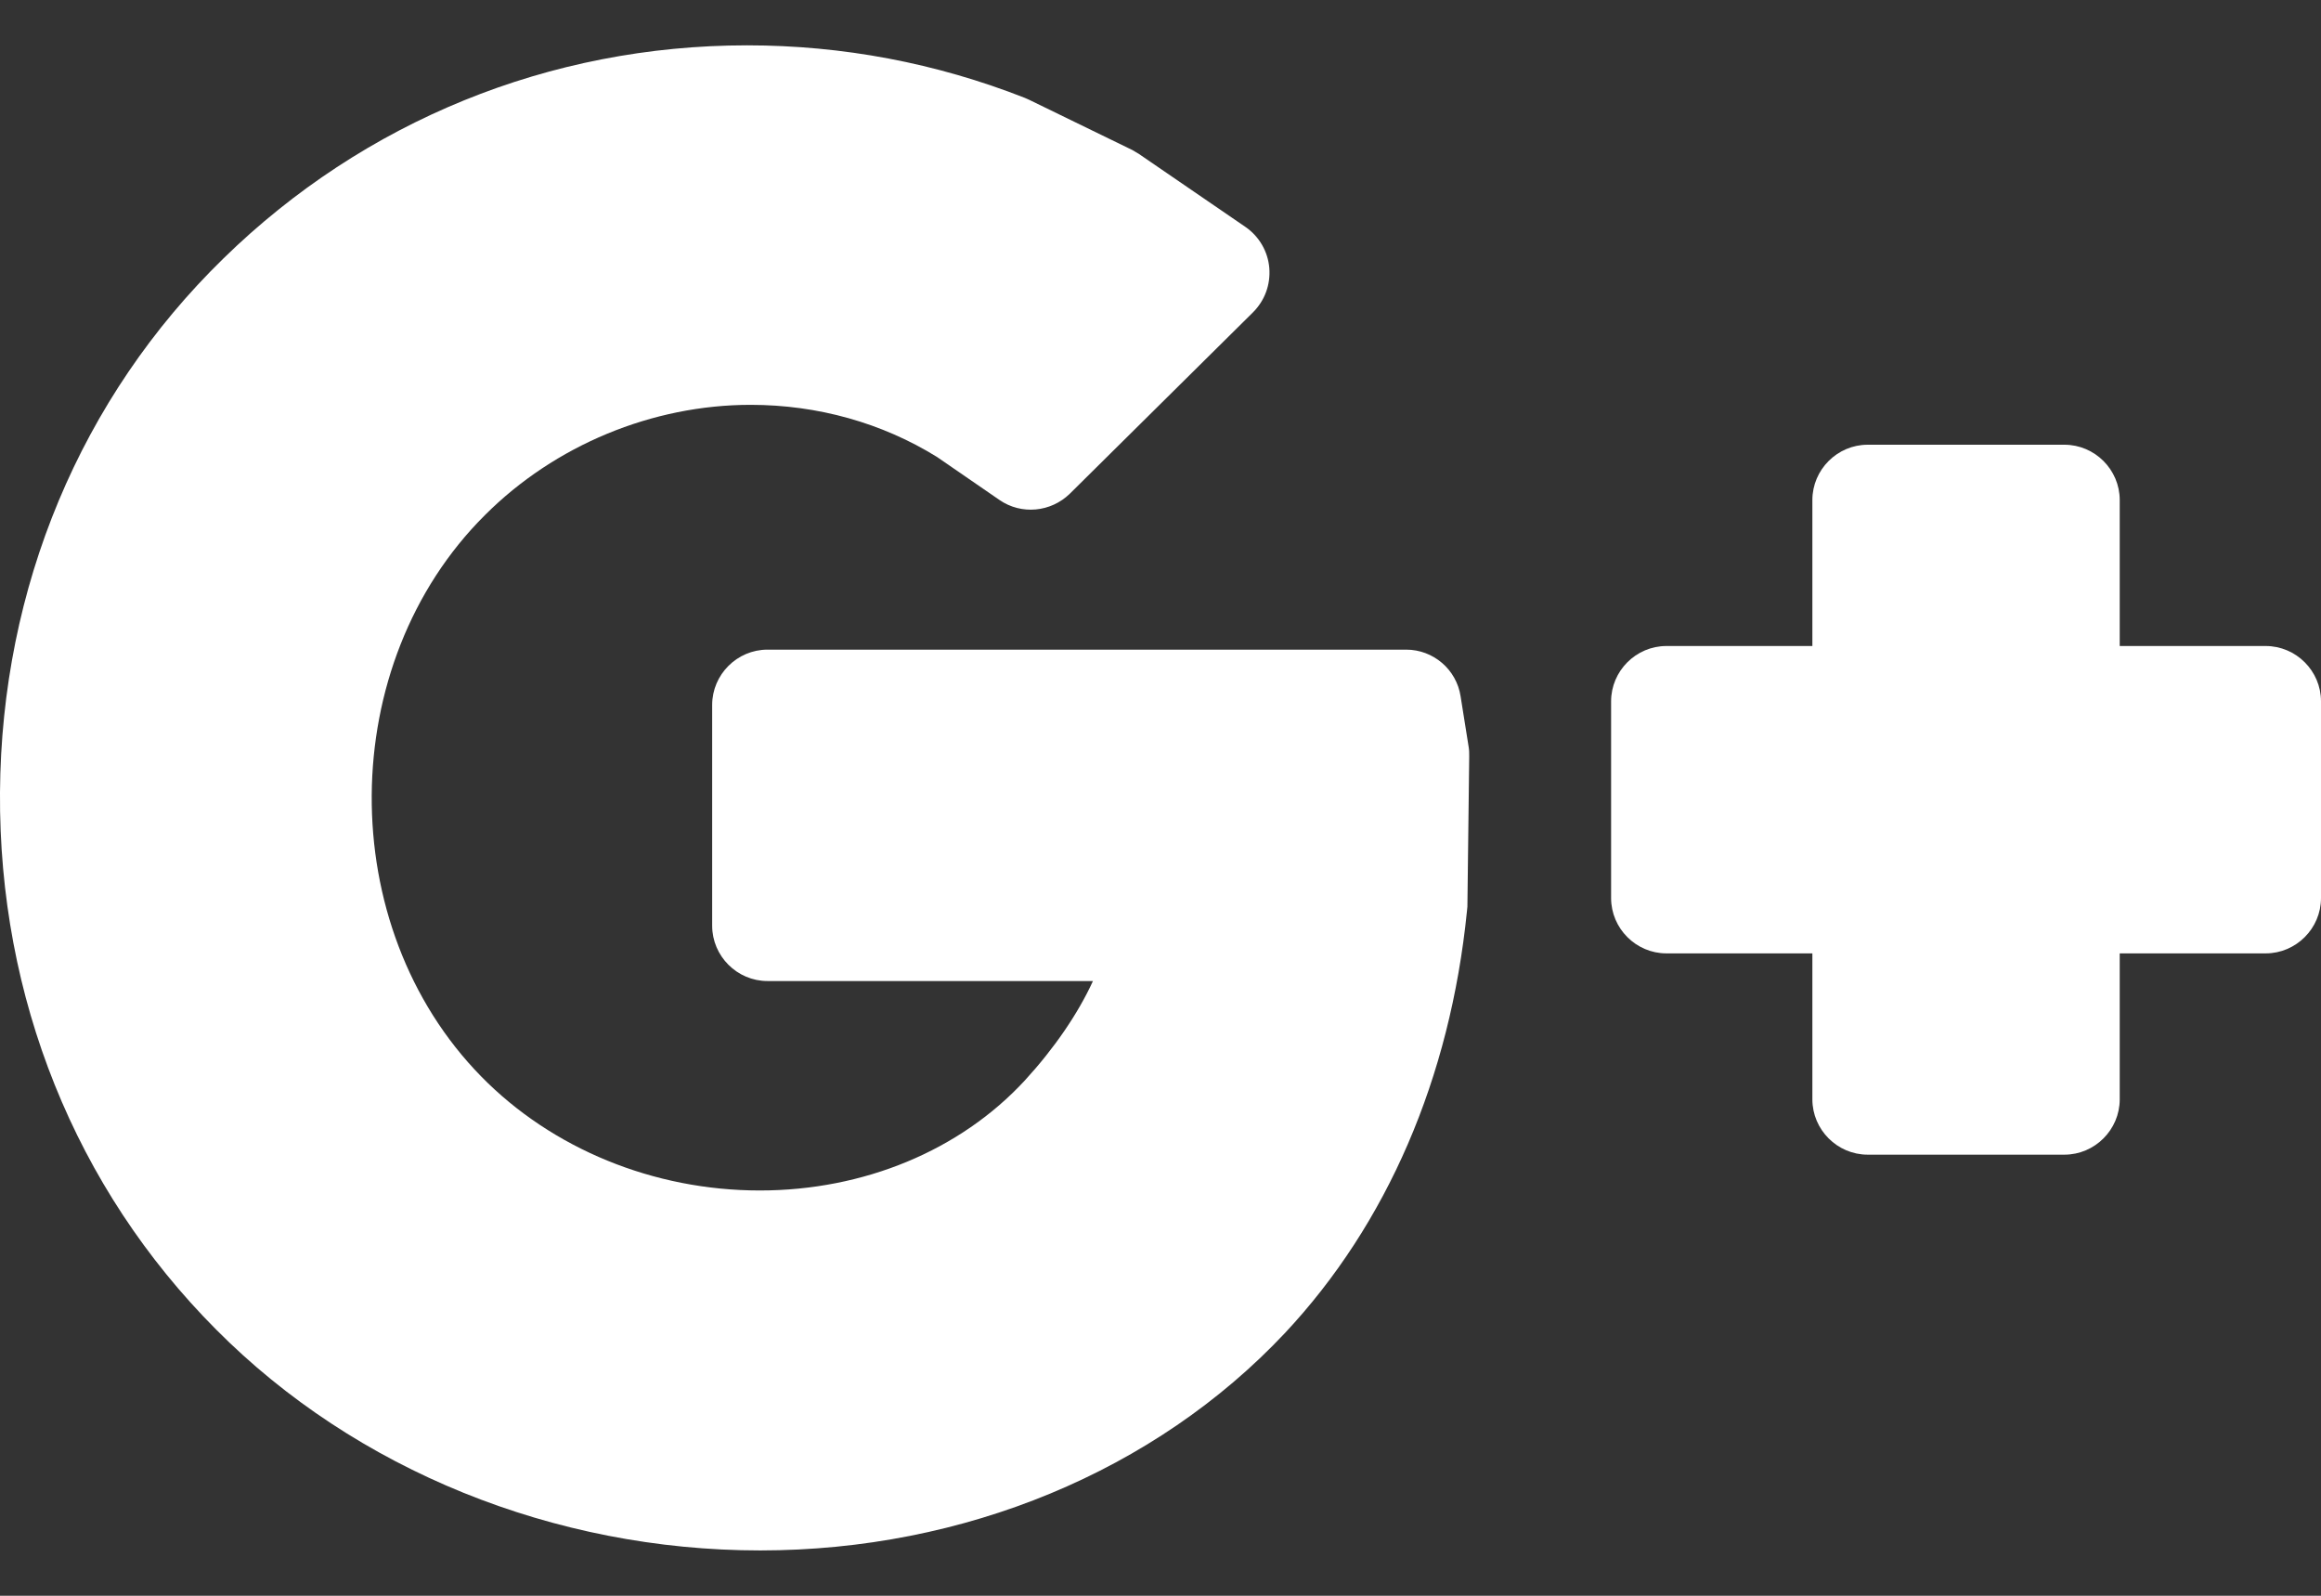<?xml version="1.0" encoding="utf-8"?>
<!-- Generator: Adobe Illustrator 21.0.2, SVG Export Plug-In . SVG Version: 6.00 Build 0)  -->
<svg version="1.1" id="Layer_1" xmlns="http://www.w3.org/2000/svg" xmlns:xlink="http://www.w3.org/1999/xlink" x="0px" y="0px"
	 viewBox="0 0 512 352" style="enable-background:new 0 0 512 352;" xml:space="preserve">
<rect x="0" y="0" width="512" height="352" fill="#333333" stroke="none"/>
<style type="text/css">
	.st0{fill:#FFFFFF;}
</style>
<g id="XMLID_510_">
	<path id="XMLID_511_" class="st0" d="M499.8,142.5h-32.2v-32.2c0-6.7-5.5-12.2-12.2-12.2H412c-6.7,0-12.2,5.5-12.2,12.2v32.2h-32.2
		c-6.7,0-12.2,5.5-12.2,12.2v43.4c0,6.7,5.5,12.2,12.2,12.2h32.2v32.2c0,6.7,5.5,12.2,12.2,12.2h43.4c6.7,0,12.2-5.5,12.2-12.2
		v-32.2h32.2c6.7,0,12.2-5.5,12.2-12.2v-43.4C512,148,506.5,142.5,499.8,142.5z"/>
	<path id="XMLID_512_" class="st0" d="M165.6,89.3c14.8,0,29,4,41.1,11.5l13.8,9.5c4.8,3.3,11.3,2.7,15.5-1.4l40.4-40
		c2.6-2.6,3.9-6.1,3.6-9.8c-0.3-3.6-2.2-6.9-5.2-9l-23.5-16.1c-0.5-0.3-1-0.6-1.5-0.9L227,22c-0.3-0.1-0.6-0.3-0.9-0.4
		C206.5,13.9,185.9,10,164.8,10c-43.5,0-84.5,16.7-115.5,47C17.8,87.7,0.3,129.6,0,174.8c-0.3,45.2,16.6,87.3,47.7,118.5
		c30.8,31,74.6,48.7,120,48.7c45,0,87.1-17.5,115.7-47.9c22.6-24.1,36.5-56.3,40.2-93.1c0-0.3,0.1-0.7,0.1-1l0.4-33.1
		c0-0.7,0-1.4-0.1-2l-1.8-11.3c-0.9-5.9-6-10.3-12-10.3H169.3c-6.7,0-12.2,5.5-12.2,12.2v48.7c0,6.7,5.5,12.2,12.2,12.2h71.8
		c-3.3,7.2-8.5,14.8-15,21.9c-14.3,15.5-35.6,24.3-58.5,24.3c-23.4,0-45.8-9.2-61.4-25.1c-32.6-33.2-32.2-91.1,0.8-123.9
		C122.4,98.2,143.9,89.3,165.6,89.3z"/>
</g>
</svg>
